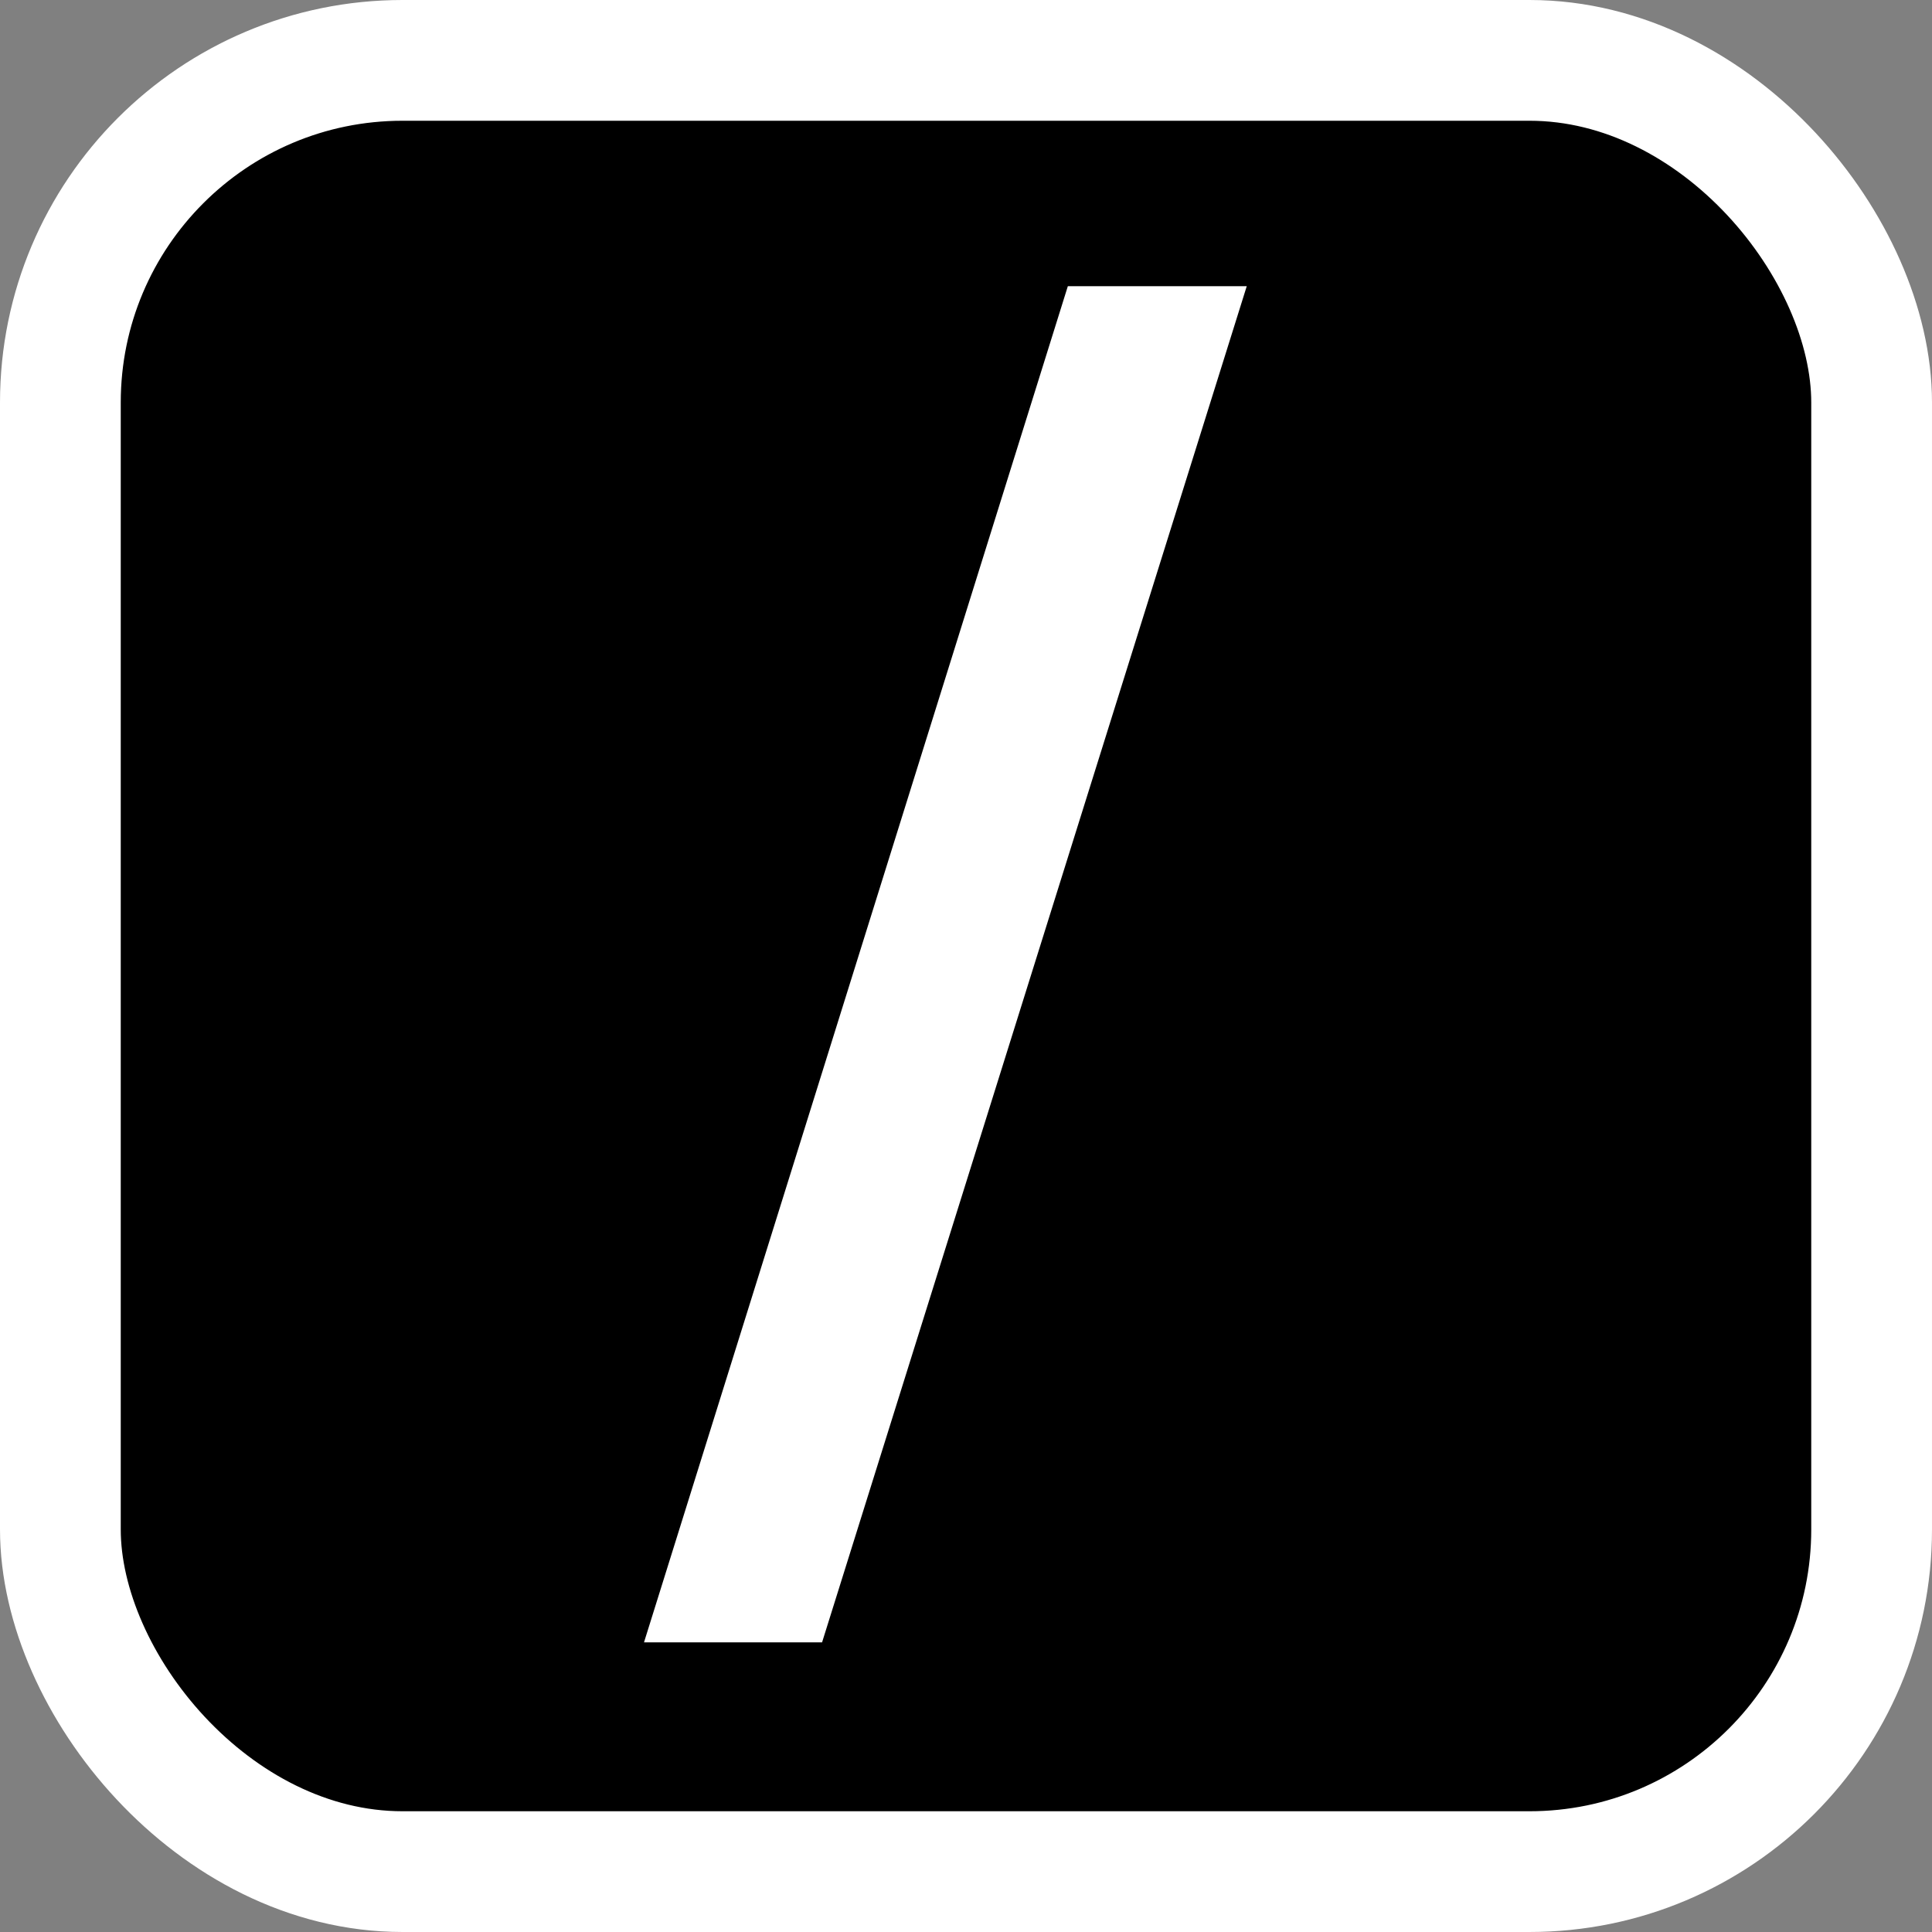 <svg width="48" height="48" viewBox="0 0 48 48" fill="none" xmlns="http://www.w3.org/2000/svg">
<rect x="0" y="0" width="48" height="48" fill="#808080" stroke="none"/>
<rect x="1.5" y="1.5" width="45" height="45" rx="8.5" fill="black" stroke="white" stroke-width="3"/>
<path d="M26.53 7.111H30.975L20.424 40.804H16L26.53 7.111Z" fill="white"/>
</svg>
